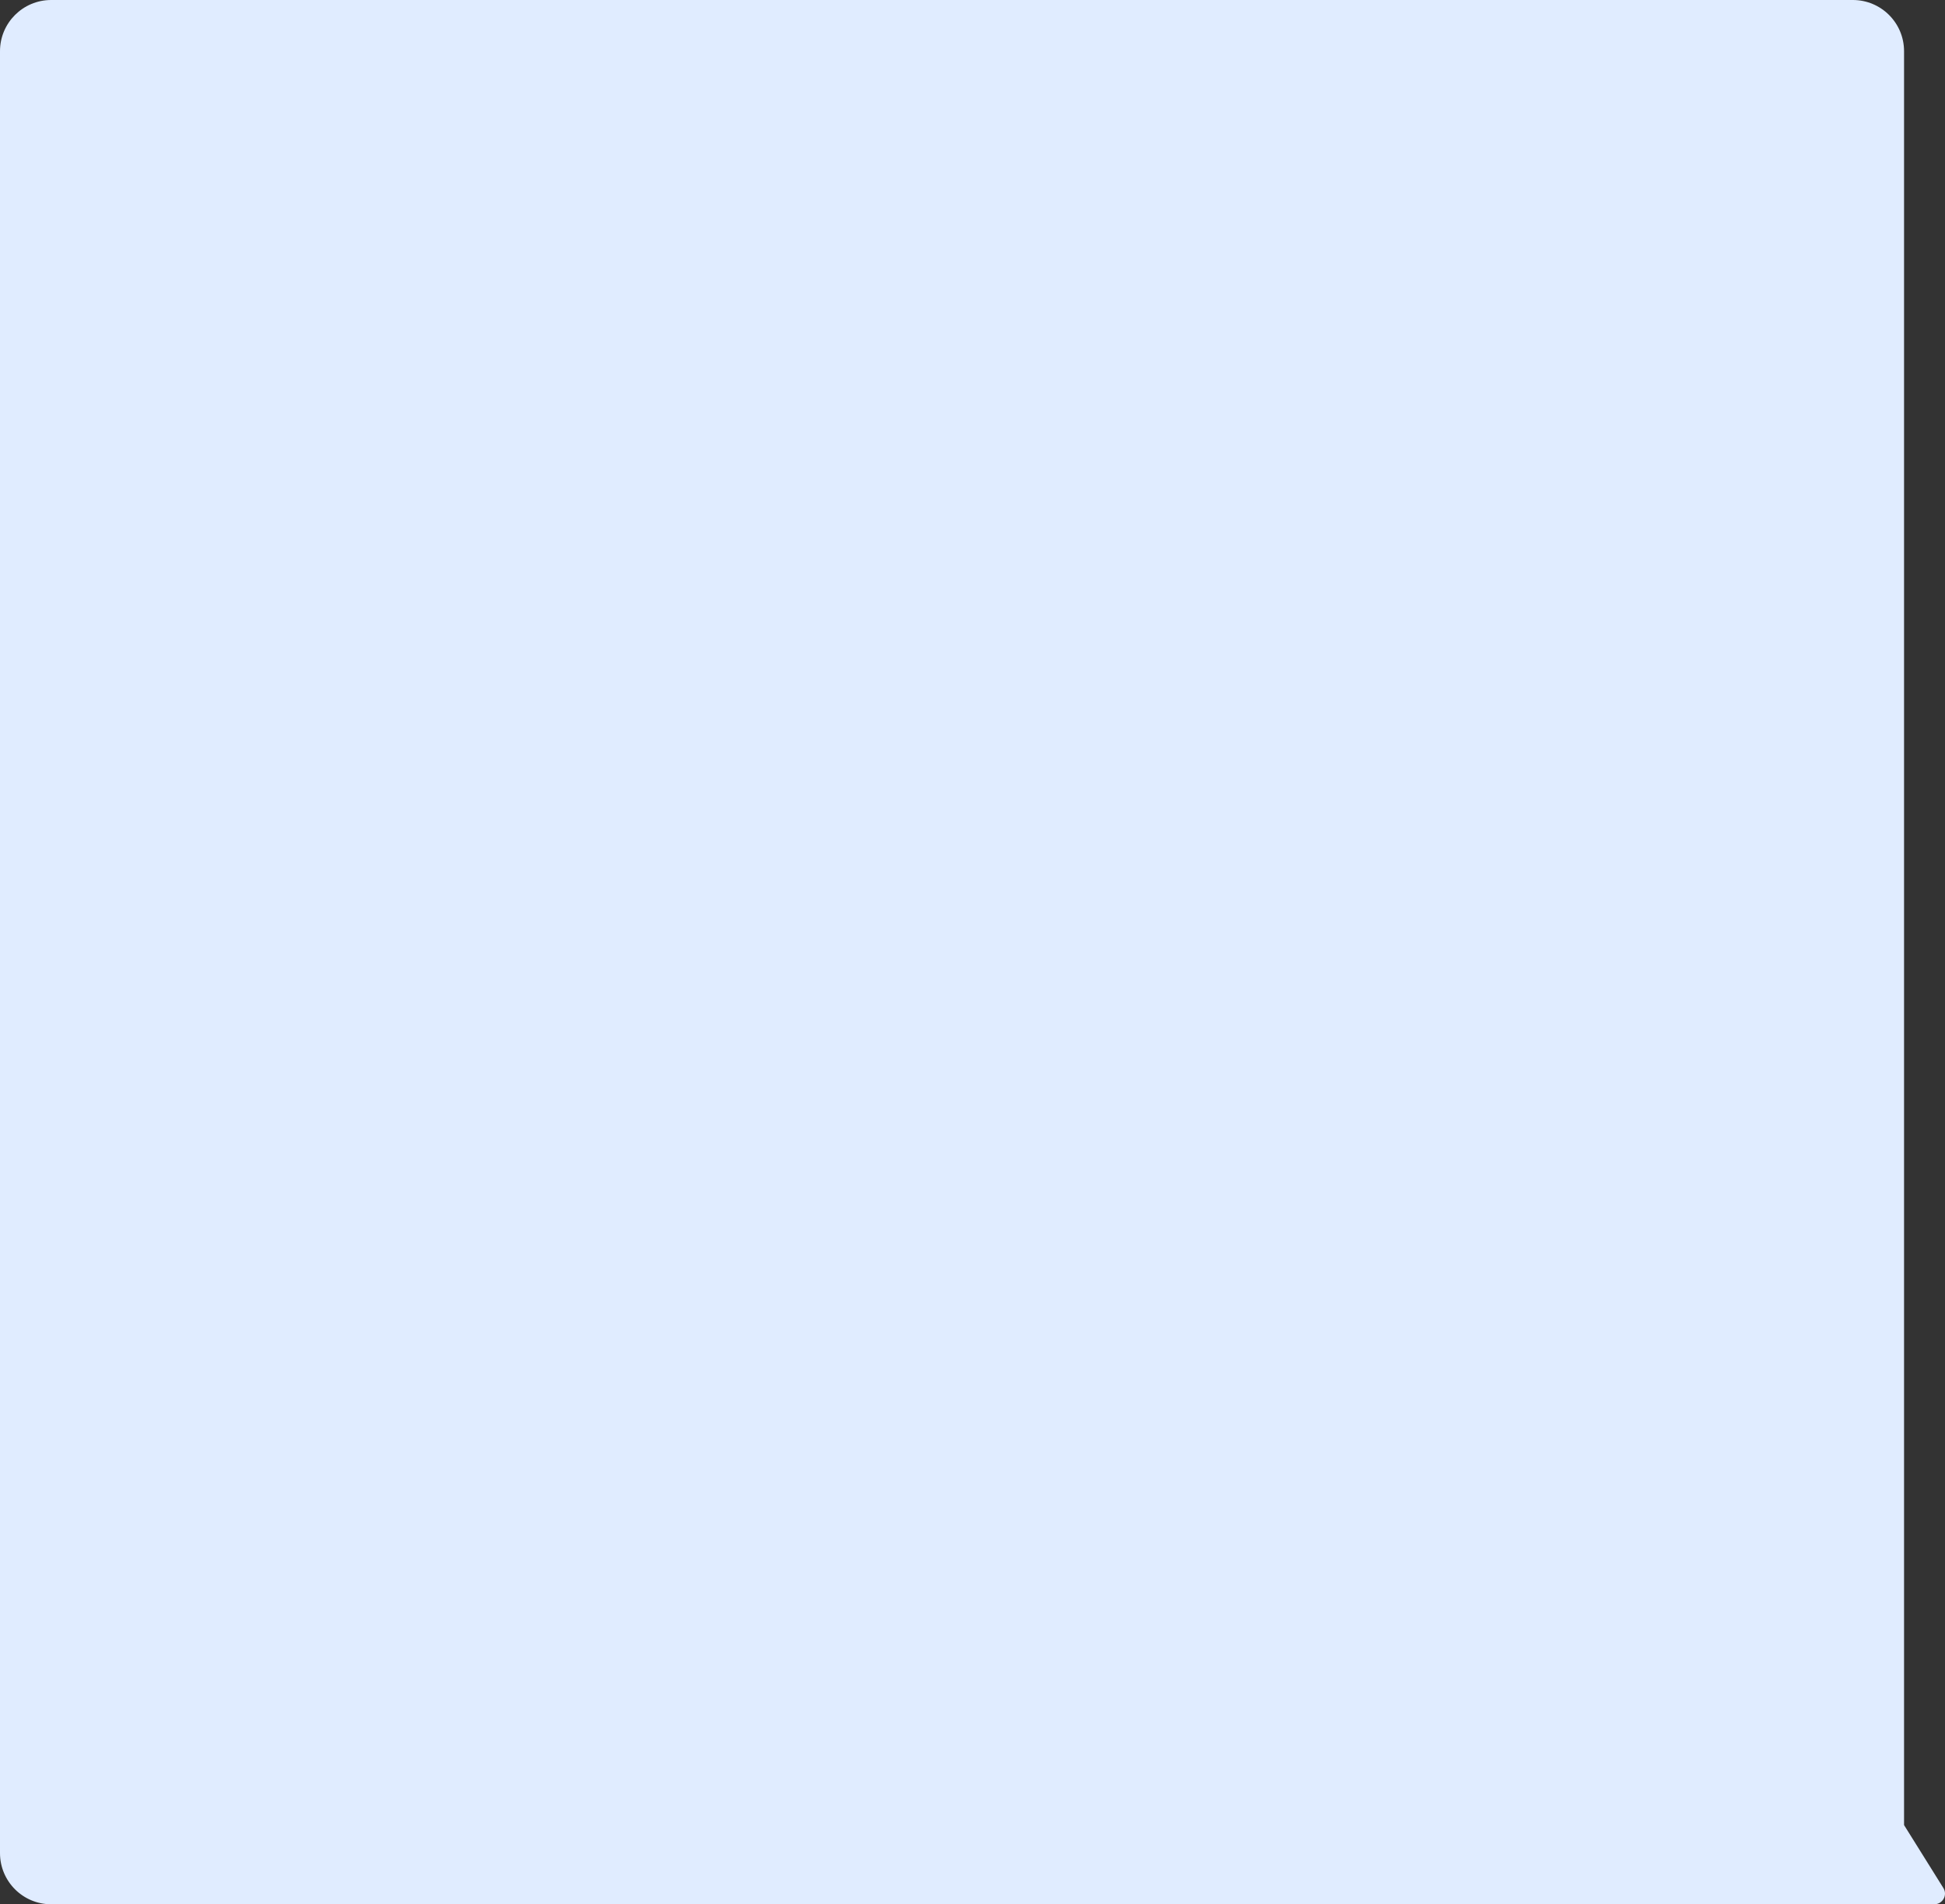 <svg width="380" height="372" viewBox="0 0 380 372" fill="none" xmlns="http://www.w3.org/2000/svg">
<rect x="0" y="0" width="380" height="372" fill="#333333" stroke="none"/>
<path fill-rule="evenodd" clip-rule="evenodd" d="M10 0C4.477 0 0 4.477 0 10V362C0 367.523 4.477 372 10 372H358.108H362H377.892C379.541 372 380.549 370.208 379.682 368.82L372 356.525V10C372 4.477 367.523 0 362 0H10Z" fill="#E0ECFF"/>
</svg>
